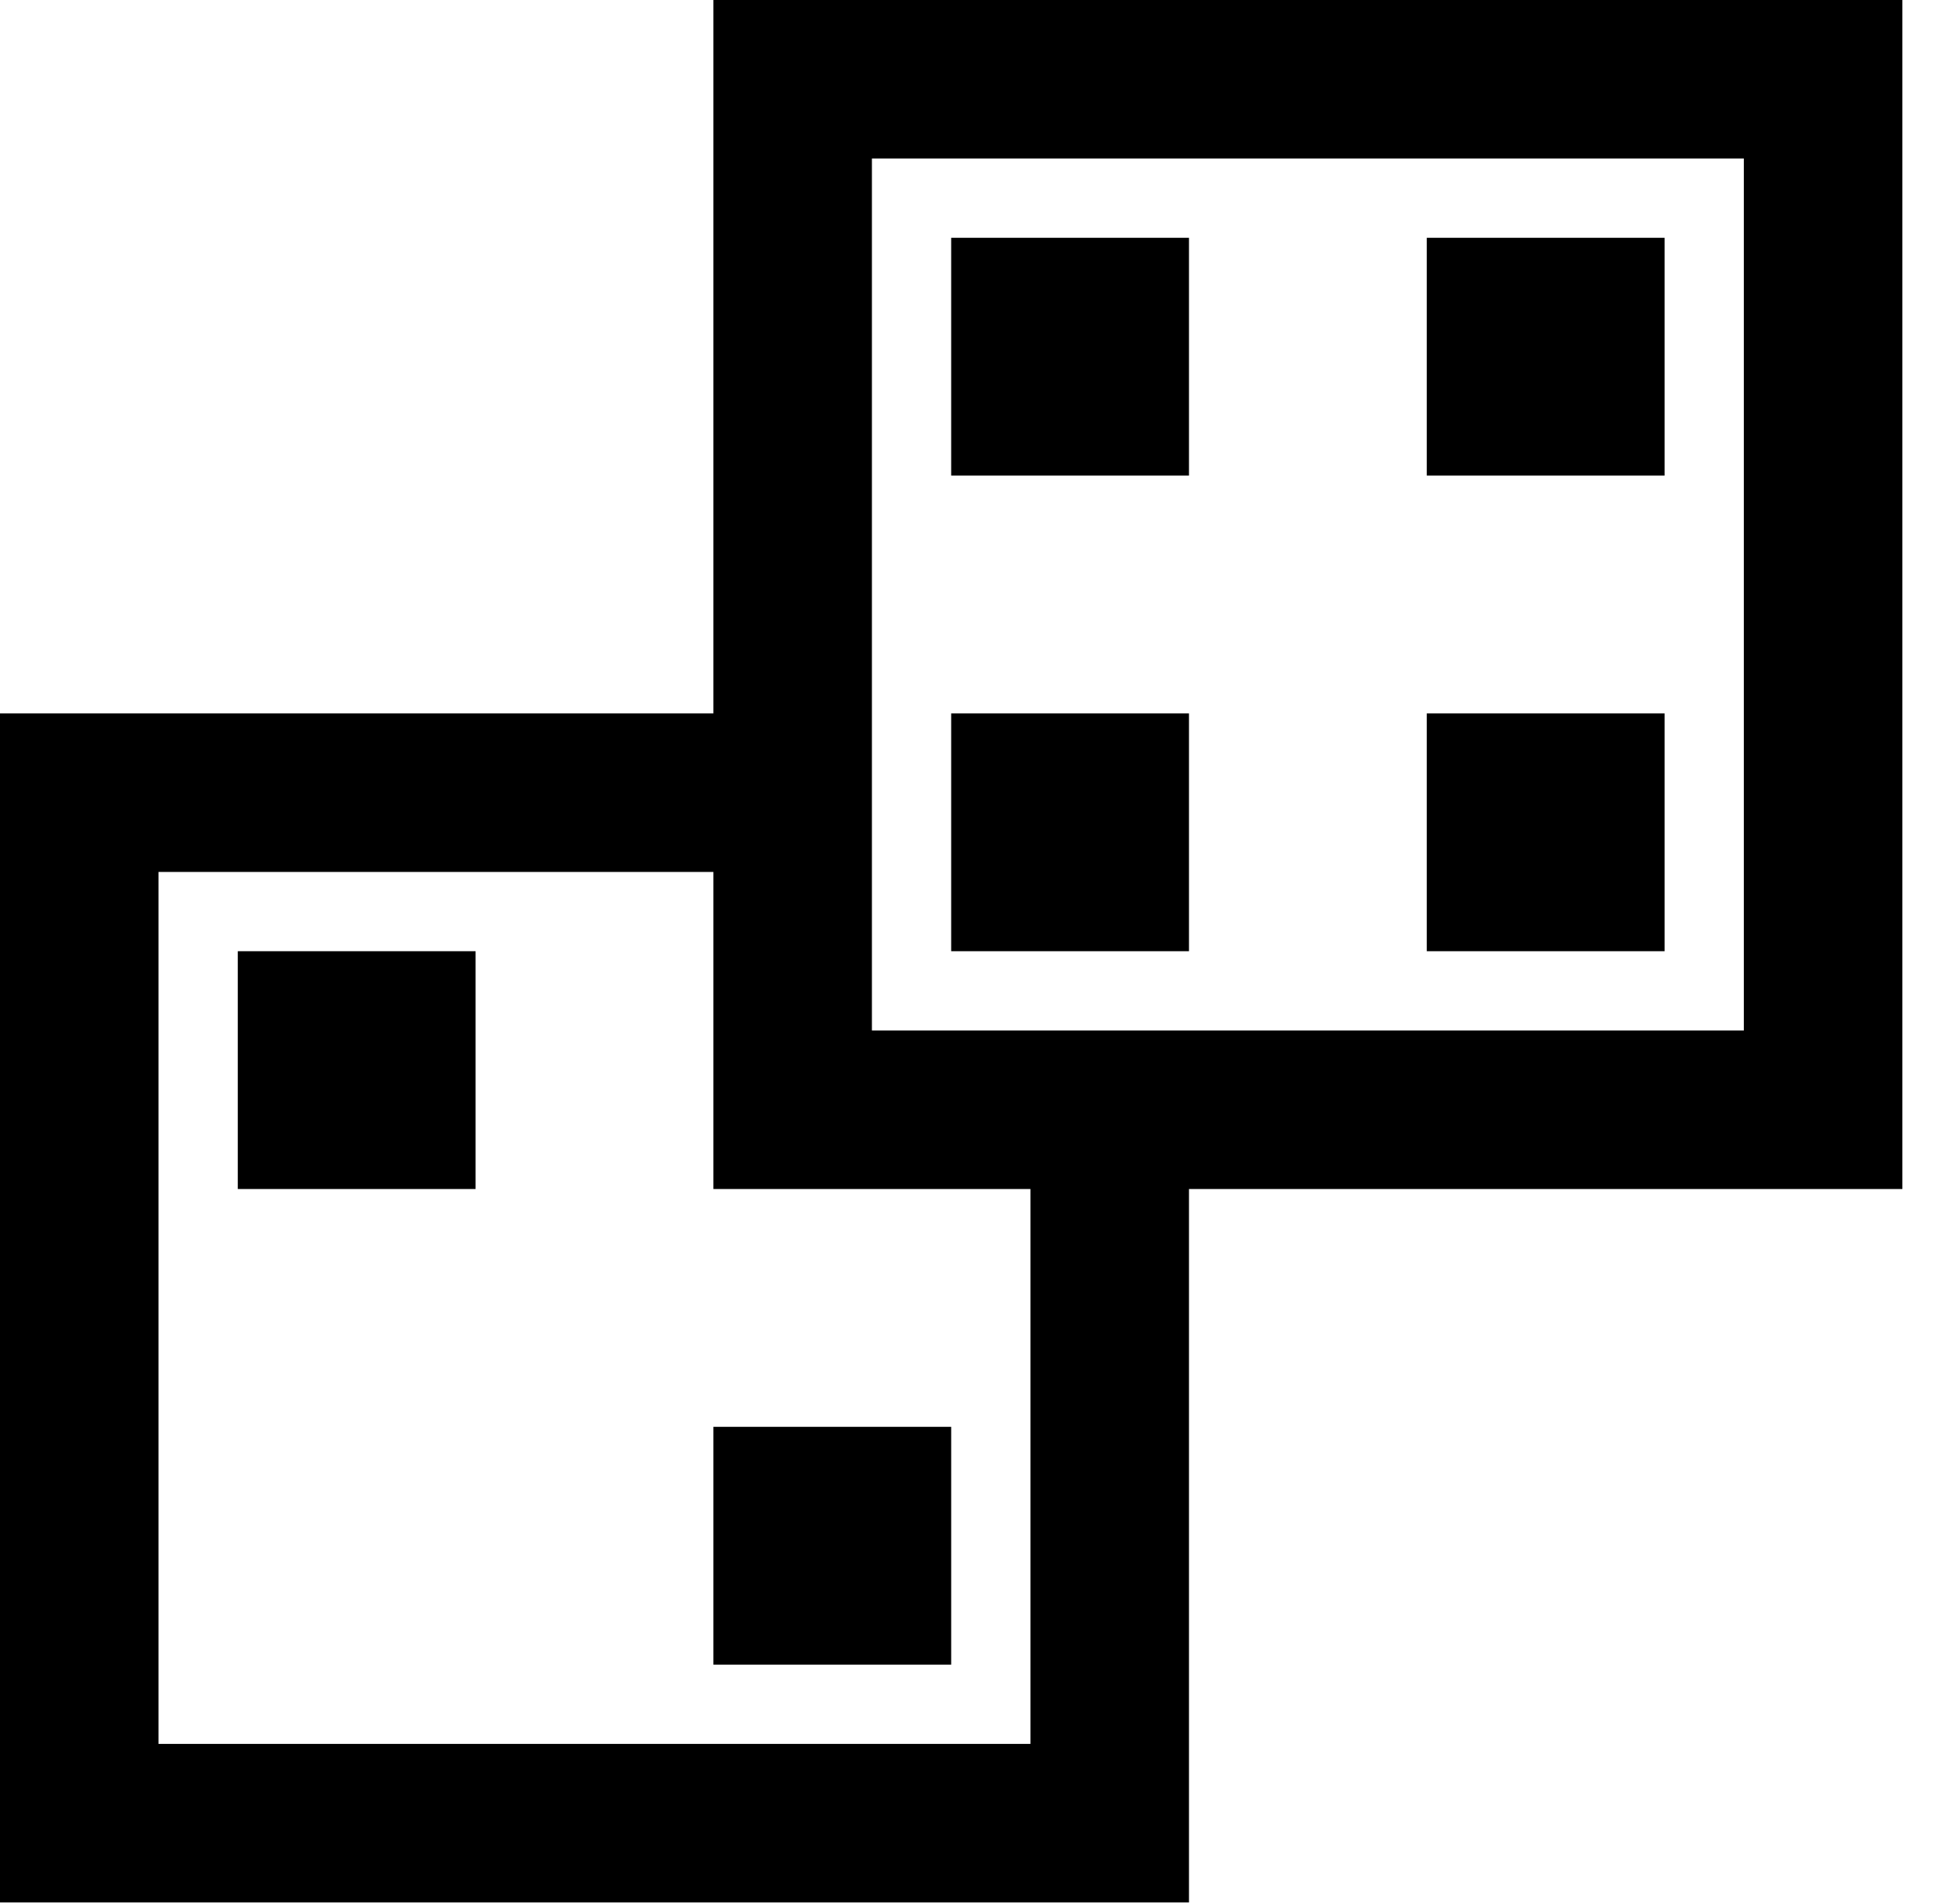 <?xml version="1.0" encoding="utf-8"?>
<!-- Generator: Adobe Illustrator 17.1.0, SVG Export Plug-In . SVG Version: 6.00 Build 0)  -->
<!DOCTYPE svg PUBLIC "-//W3C//DTD SVG 1.1//EN" "http://www.w3.org/Graphics/SVG/1.1/DTD/svg11.dtd">
<svg version="1.1"  xmlns="http://www.w3.org/2000/svg" xmlns:xlink="http://www.w3.org/1999/xlink" x="0px" y="0px"
	 viewBox="0 0 24.5 24.021" enable-background="new 0 0 24.5 24.021" xml:space="preserve">
<g >
	<rect  x="0.5" y="0.021" fill="none" width="24" height="24"/>
	<rect x="12" y="9" width="3" height="3"/>
	<rect x="18" y="9" width="3" height="3"/>
	<rect x="18" y="3" width="3" height="3"/>
	<rect x="12" y="3" width="3" height="3"/>
	<path fill="none" stroke="#000000" stroke-width="2" stroke-miterlimit="10" d="M23,14H10V1h13V14z M9,10H1v13h13v-8"/>
	<rect x="9" y="18" width="3" height="3"/>
	<rect x="3" y="12" width="3" height="3"/>
</g>
</svg>
